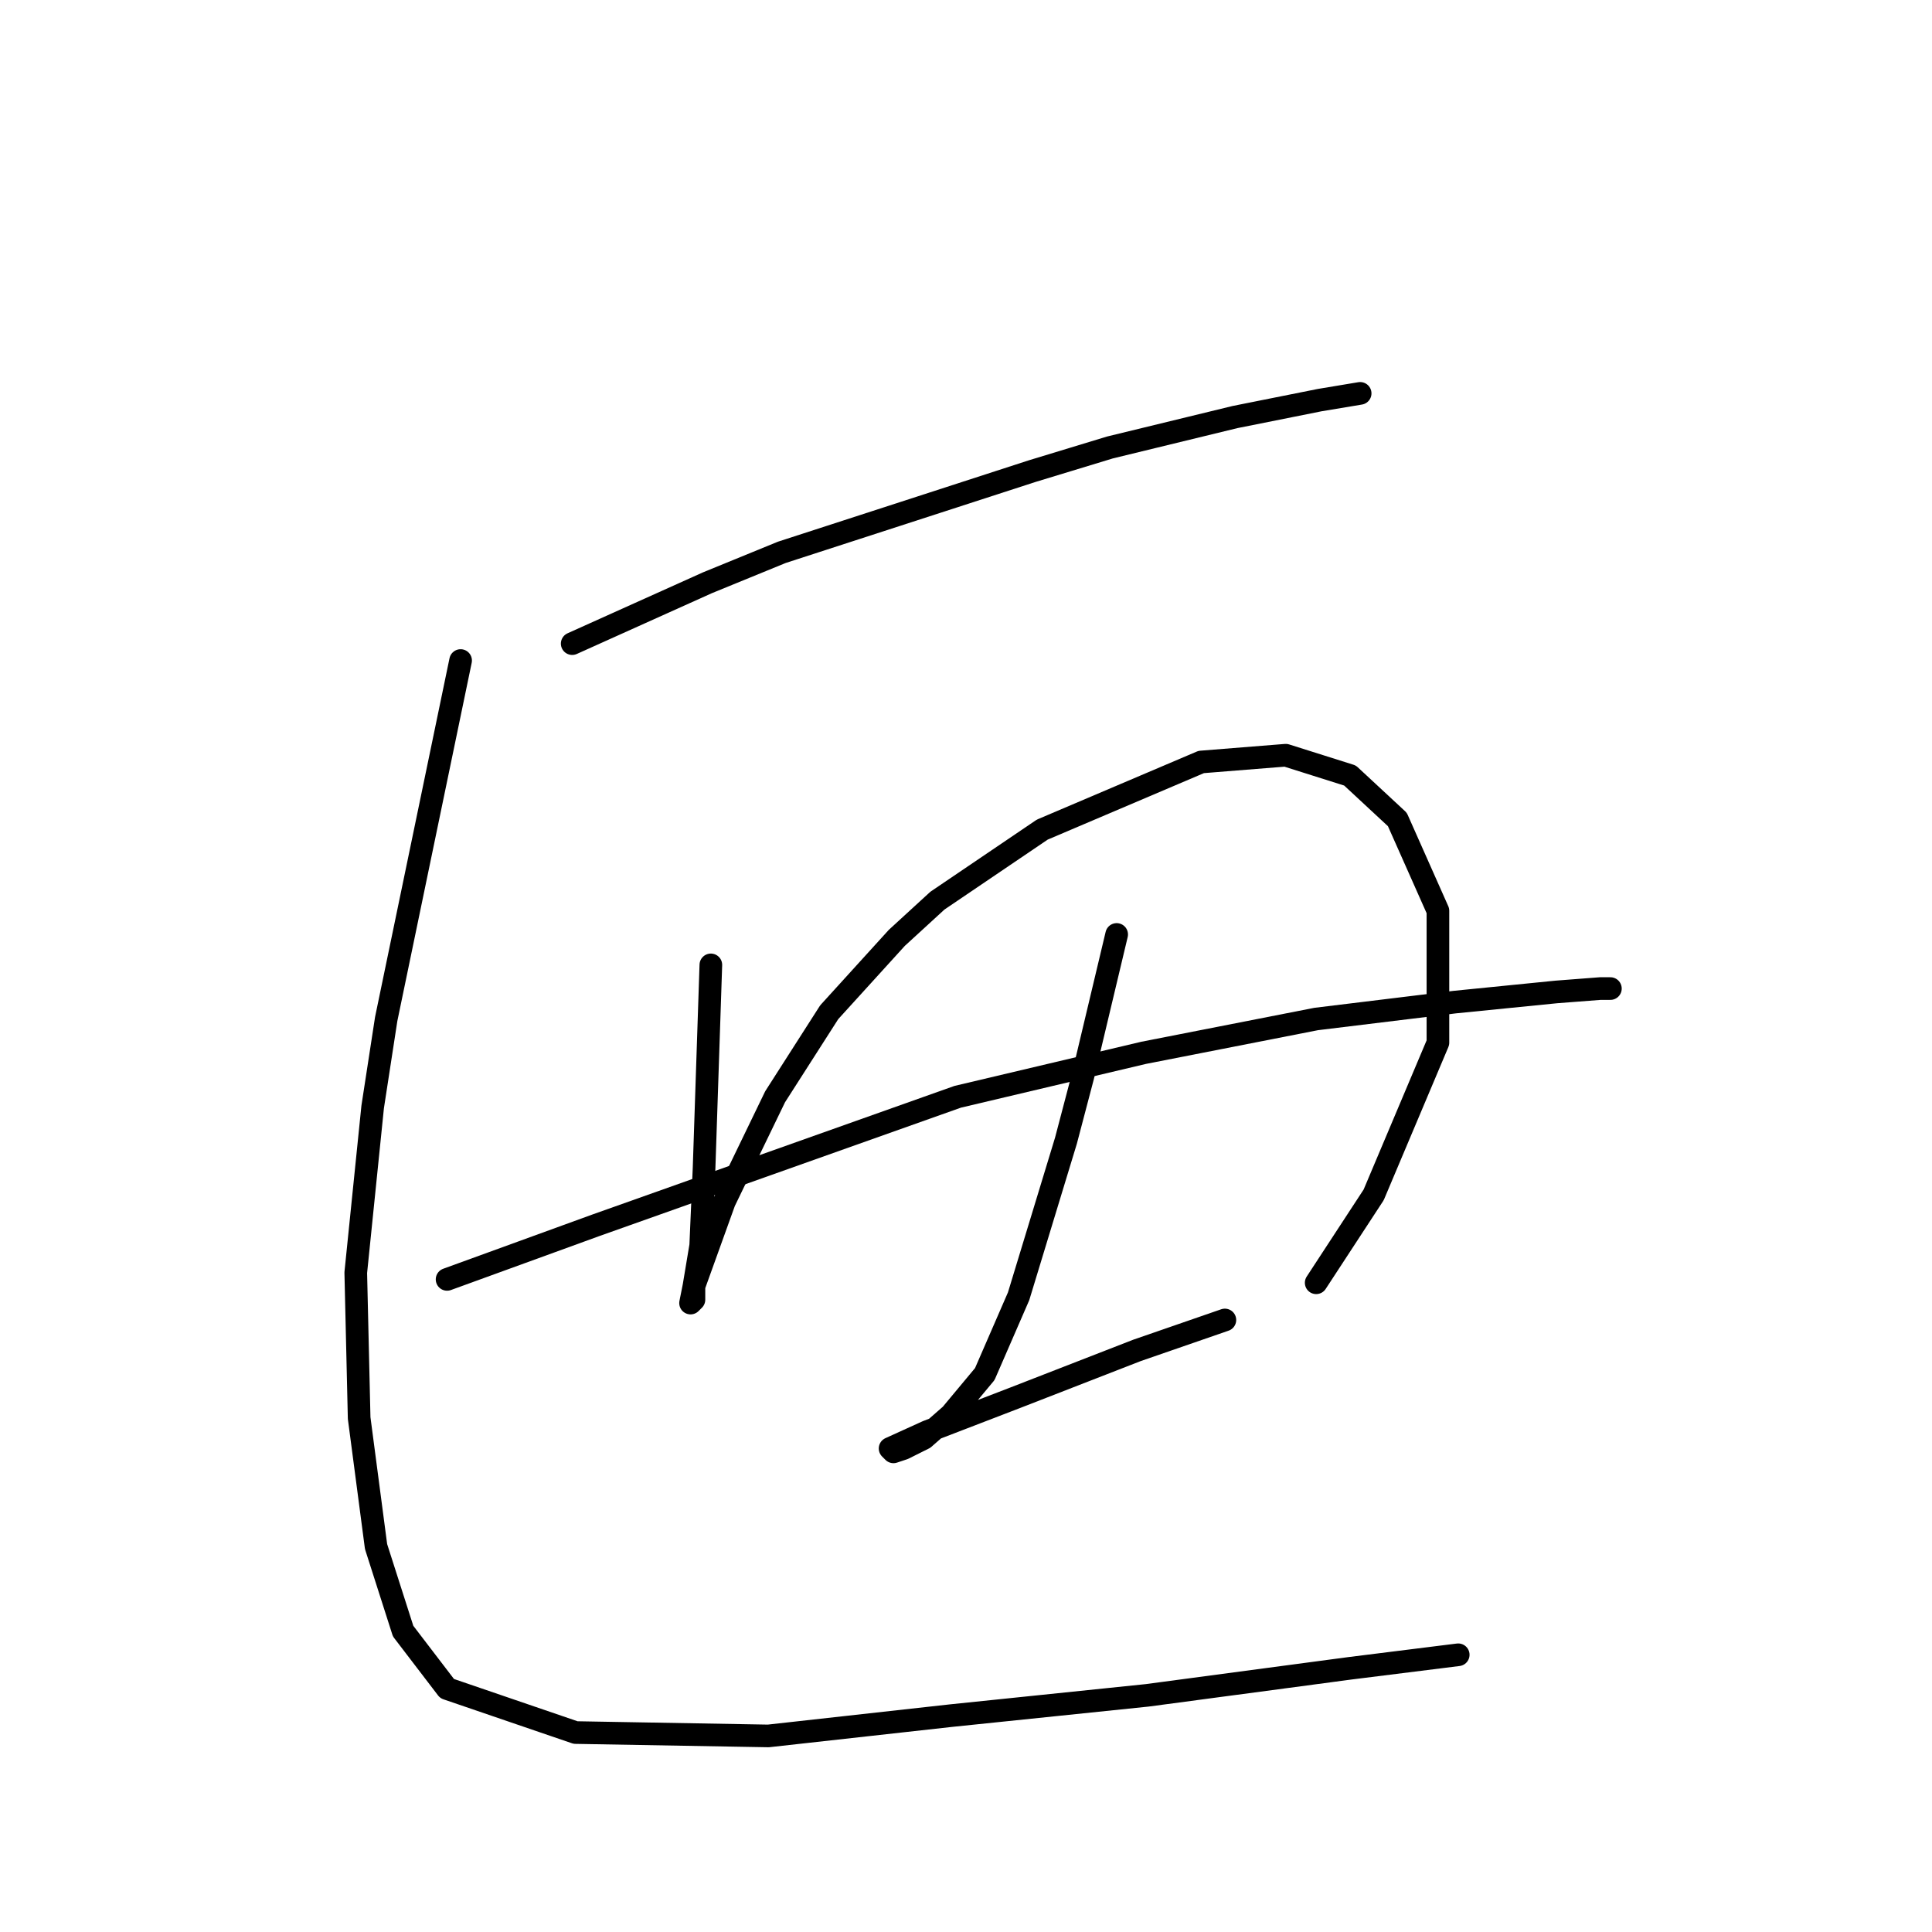 <?xml version="1.0" standalone="no"?>
    <svg width="256" height="256" xmlns="http://www.w3.org/2000/svg" version="1.1">
    <polyline stroke="black" stroke-width="3" stroke-linecap="round" fill="transparent" stroke-linejoin="round" points="75.819 85.283 84.781 81.25 93.743 77.218 103.602 73.185 136.761 62.43 147.067 59.294 163.647 55.261 174.85 53.02 180.227 52.124 180.227 52.124 " />
        <polyline stroke="black" stroke-width="3" stroke-linecap="round" fill="transparent" stroke-linejoin="round" points="94.191 127.853 93.743 141.296 93.295 154.739 92.847 165.045 91.951 170.423 91.951 172.215 91.503 172.663 91.951 170.423 95.984 159.22 102.705 145.329 109.875 134.126 118.837 124.268 124.214 119.339 138.105 109.929 159.166 100.967 170.369 100.071 178.882 102.759 185.156 108.585 190.533 120.683 190.533 138.159 182.019 158.324 174.401 169.974 174.401 169.974 " />
        <polyline stroke="black" stroke-width="3" stroke-linecap="round" fill="transparent" stroke-linejoin="round" points="59.24 169.526 69.098 165.942 78.956 162.357 126.903 145.329 151.548 139.504 174.401 135.023 192.774 132.782 206.217 131.438 212.042 130.99 213.386 130.99 213.386 130.99 " />
        <polyline stroke="black" stroke-width="3" stroke-linecap="round" fill="transparent" stroke-linejoin="round" points="147.964 123.82 145.723 133.23 143.482 142.64 141.242 151.154 134.969 171.767 130.488 182.073 126.007 187.45 122.422 190.587 119.733 191.931 118.389 192.379 117.941 191.931 122.87 189.691 134.52 185.21 150.652 178.936 162.303 174.904 162.303 174.904 " />
        <polyline stroke="black" stroke-width="3" stroke-linecap="round" fill="transparent" stroke-linejoin="round" points="61.032 87.524 56.103 111.273 51.174 135.023 49.381 146.673 47.141 168.63 47.589 187.898 49.829 204.926 53.414 216.129 59.24 223.747 76.267 229.572 101.809 230.02 126.007 227.331 151.996 224.643 178.882 221.058 193.222 219.266 193.222 219.266 " />
        </svg>